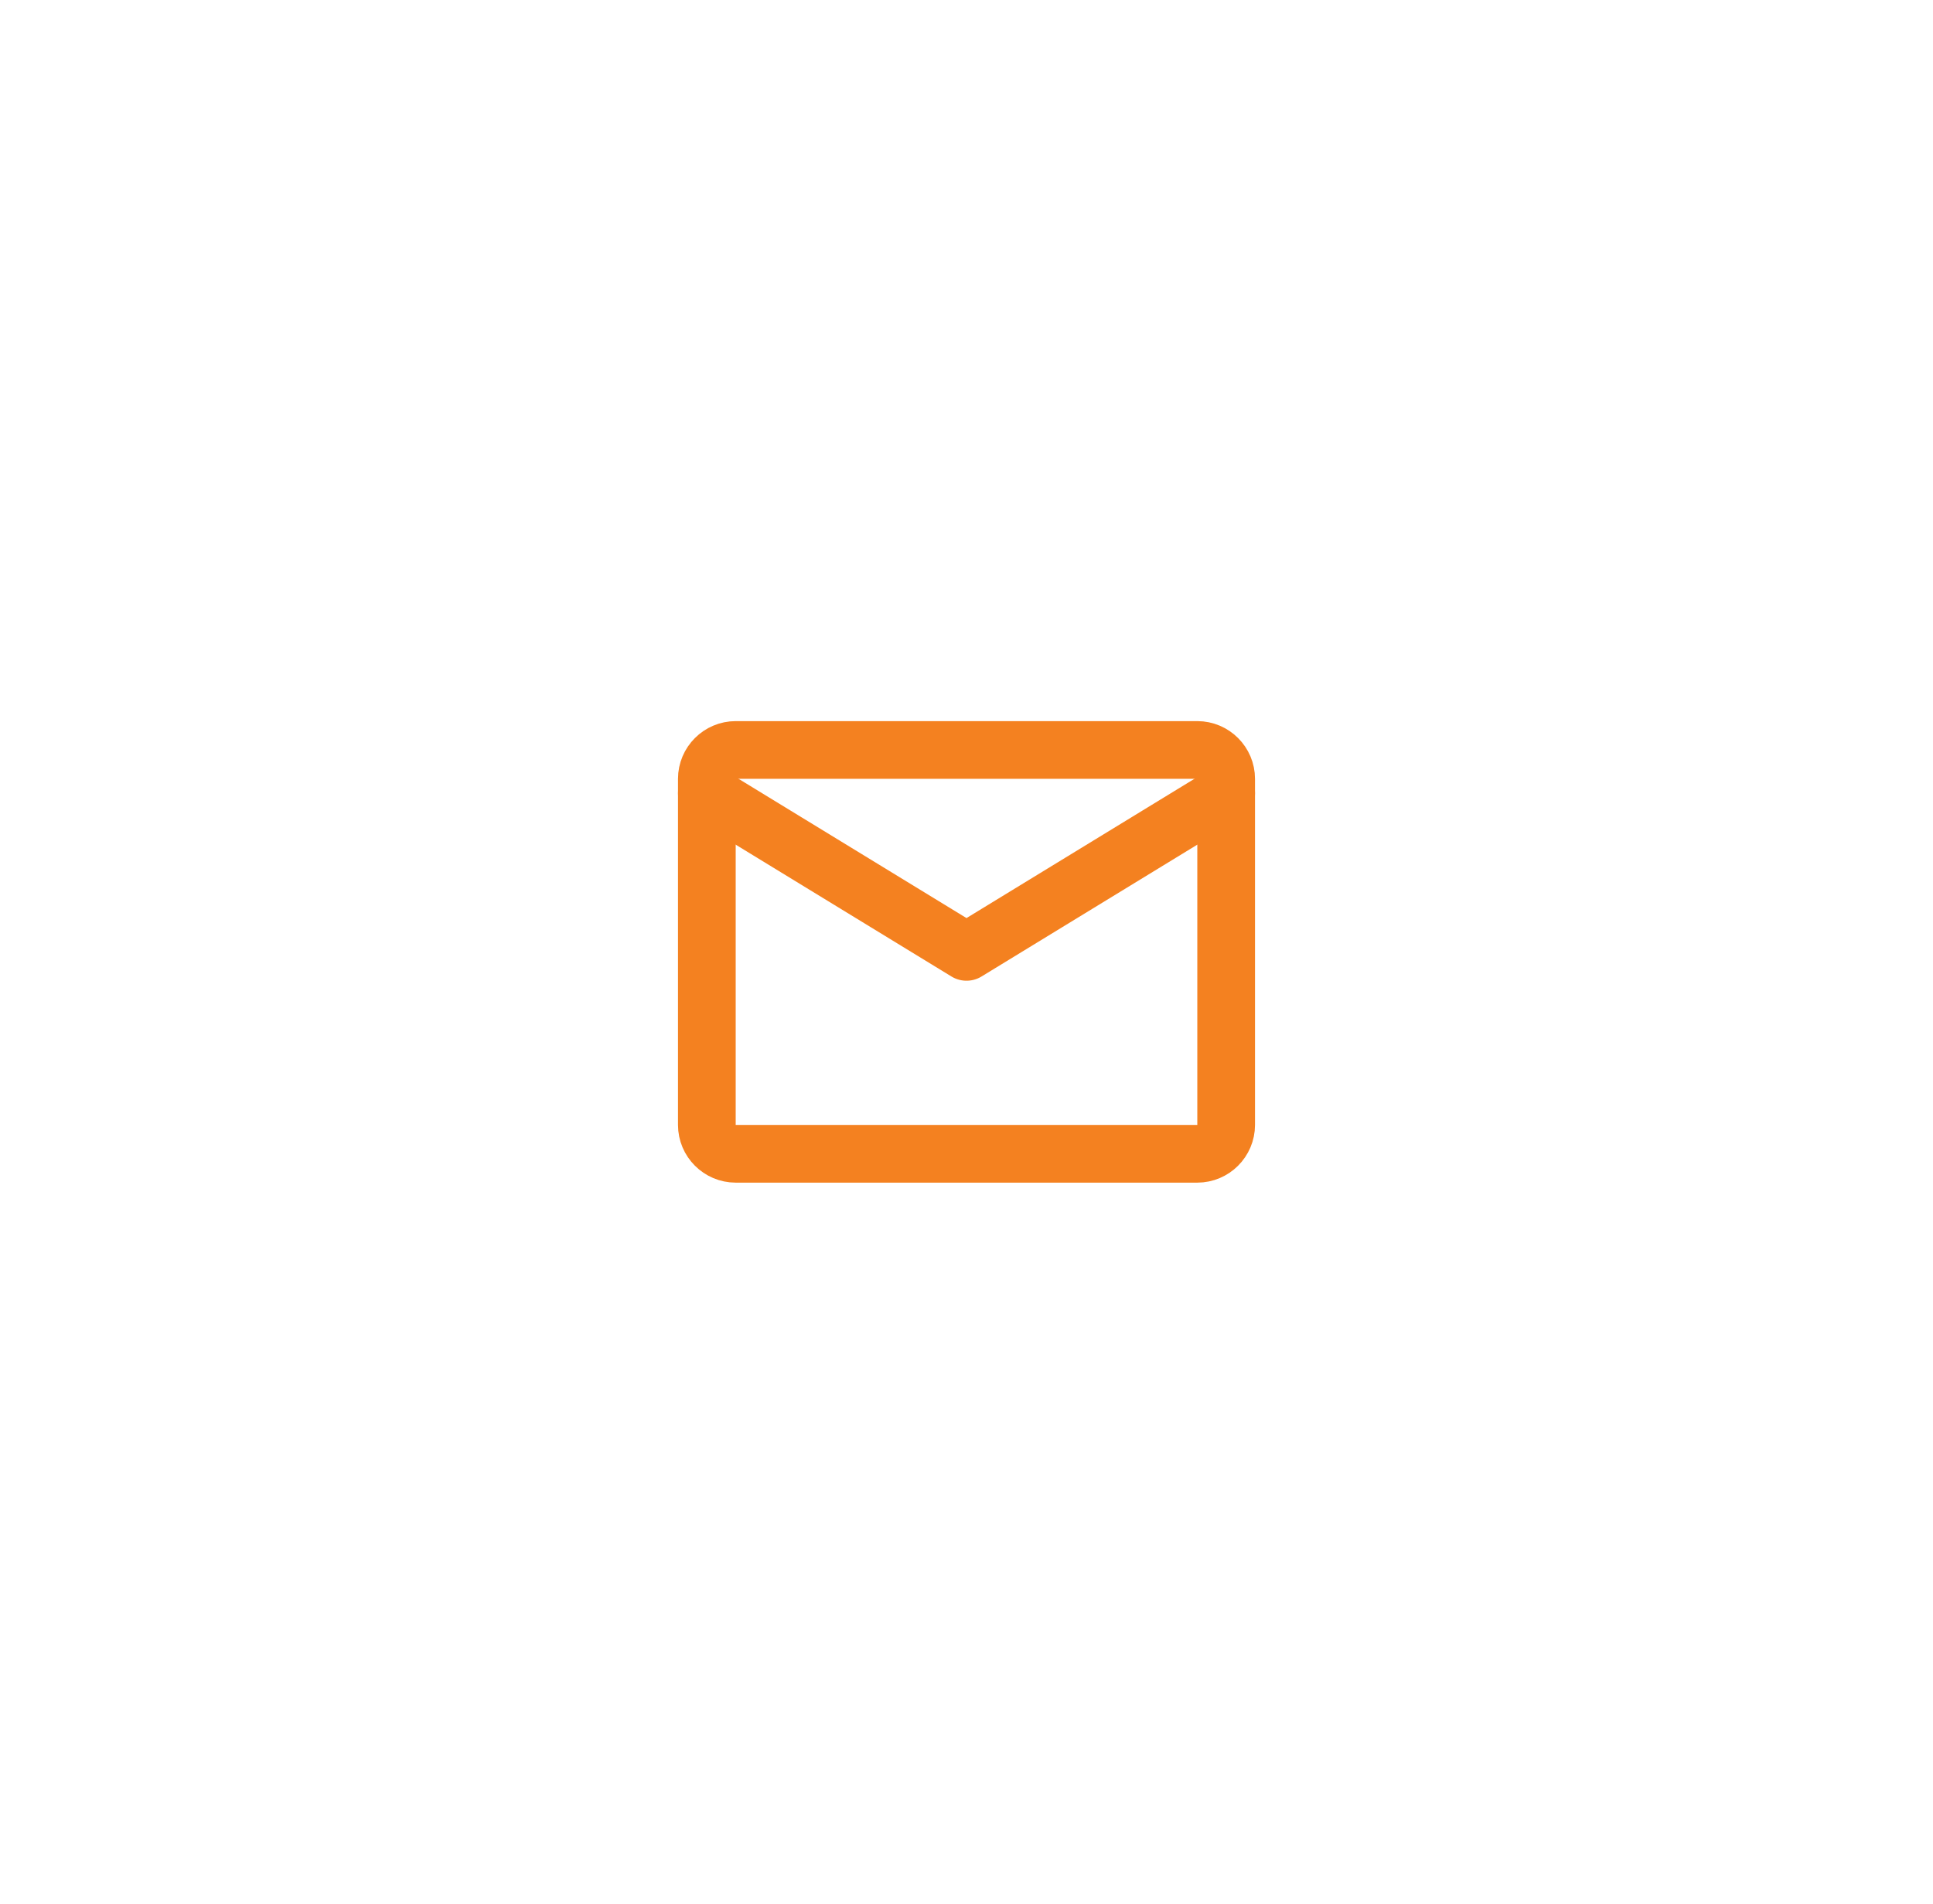 <svg width="67" height="66" viewBox="0 0 67 66" fill="none" xmlns="http://www.w3.org/2000/svg">
<g filter="url(#filter0_d_560_1023)">
<rect x="12.5" y="8" width="42" height="42" rx="21" fill="white" shape-rendering="crispEdges"/>
<path d="M25.5 22H41.5C42.05 22 42.5 22.45 42.5 23V35C42.5 35.55 42.05 36 41.5 36H25.5C24.95 36 24.5 35.55 24.5 35V23C24.5 22.45 24.95 22 25.5 22Z" stroke="#F48120" stroke-width="2" stroke-linecap="round" stroke-linejoin="round"/>
<path d="M24.5 23.5L33.5 29L42.5 23.5" stroke="#F48120" stroke-width="2" stroke-linecap="round" stroke-linejoin="round"/>
</g>
<defs>
<filter id="filter0_d_560_1023" x="0.5" y="0" width="66" height="66" filterUnits="userSpaceOnUse" color-interpolation-filters="sRGB">
<feFlood flood-opacity="0" result="BackgroundImageFix"/>
<feColorMatrix in="SourceAlpha" type="matrix" values="0 0 0 0 0 0 0 0 0 0 0 0 0 0 0 0 0 0 127 0" result="hardAlpha"/>
<feOffset dy="4"/>
<feGaussianBlur stdDeviation="6"/>
<feComposite in2="hardAlpha" operator="out"/>
<feColorMatrix type="matrix" values="0 0 0 0 0 0 0 0 0 0 0 0 0 0 0 0 0 0 0.08 0"/>
<feBlend mode="normal" in2="BackgroundImageFix" result="effect1_dropShadow_560_1023"/>
<feBlend mode="normal" in="SourceGraphic" in2="effect1_dropShadow_560_1023" result="shape"/>
</filter>
</defs>
</svg>
